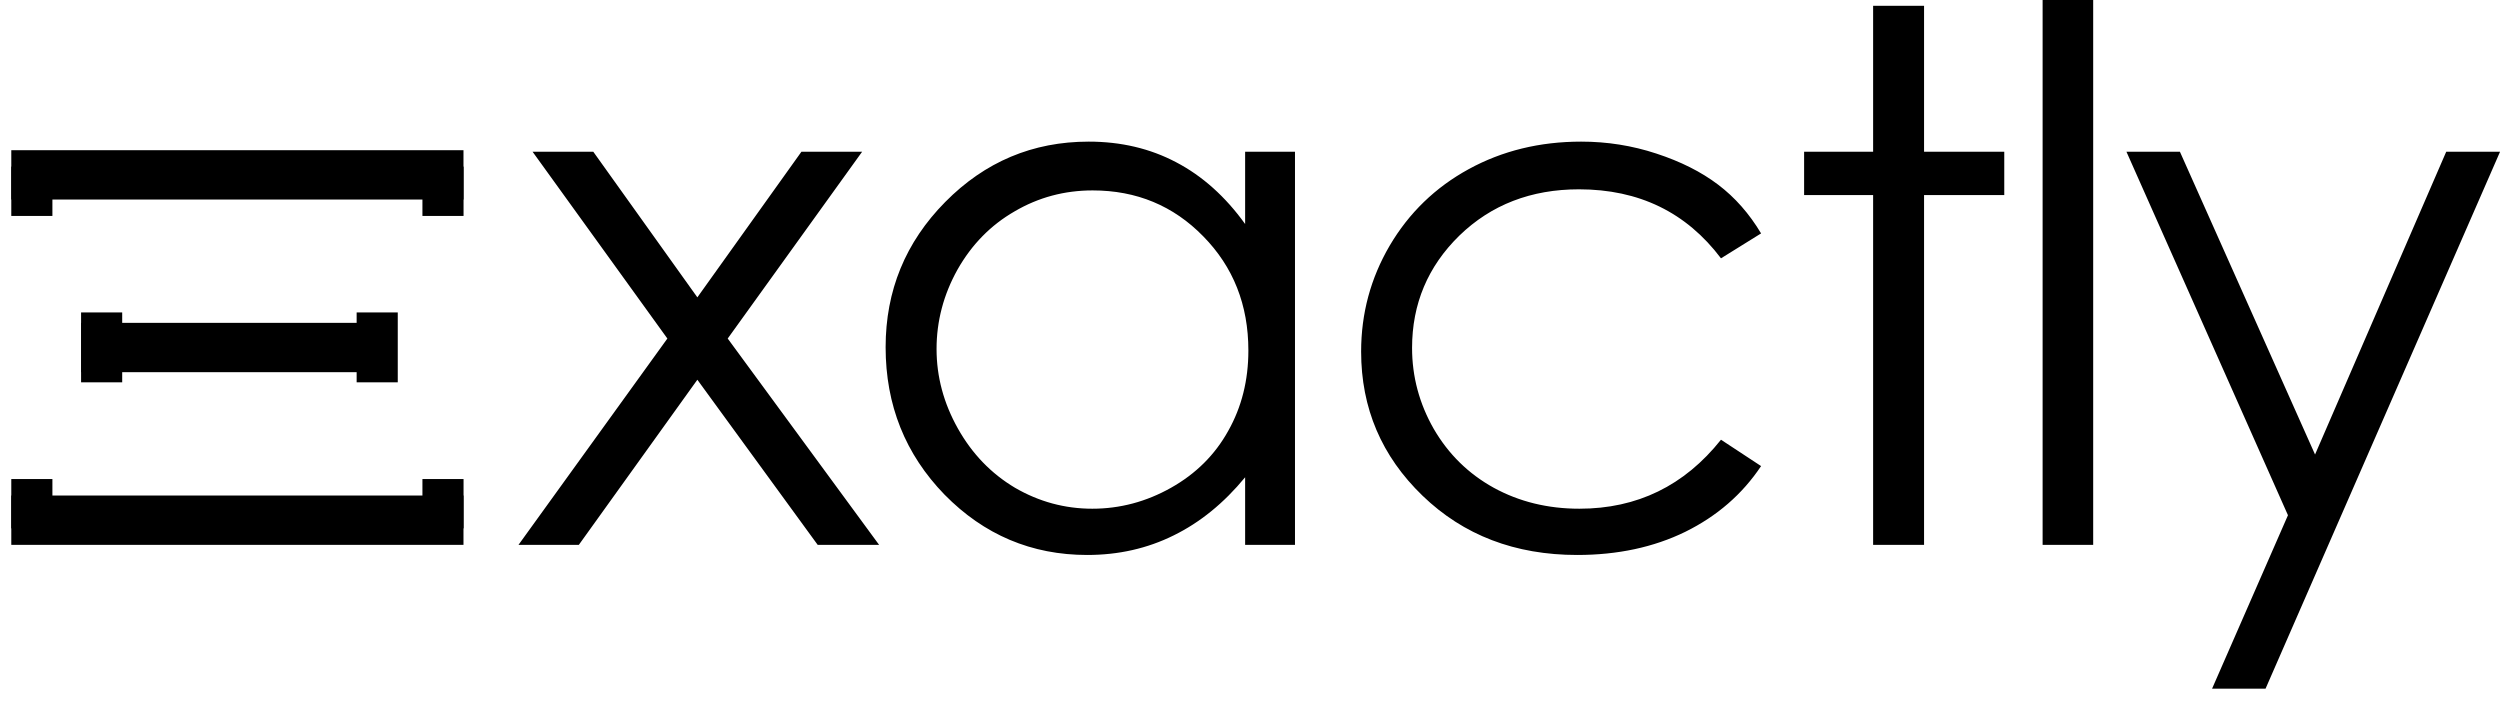 <svg width="157" height="44" viewBox="0 0 157 44" fill="none" xmlns="http://www.w3.org/2000/svg">
<path d="M2.258 10.982H27.558H2.258Z" fill="black"/>
<path d="M2.258 10.982H27.558" stroke="black" stroke-width="3.098" stroke-linecap="square"/>
<path d="M6.648 21.824H23.3H6.648Z" fill="black"/>
<path d="M6.648 21.824H23.3" stroke="black" stroke-width="3.098" stroke-linecap="square"/>
<path d="M2.258 32.668H27.558H2.258Z" fill="black"/>
<path d="M2.258 32.668H27.558" stroke="black" stroke-width="3.098" stroke-linecap="square"/>
<path d="M33.447 9.53H37.259L43.794 18.674L50.329 9.53H54.141L45.7 21.26L55.207 34.216H51.35L43.794 23.847L36.352 34.216H32.562L41.911 21.26L33.447 9.53ZM81.325 9.53V34.216H78.194V29.973C76.862 31.592 75.365 32.81 73.701 33.626C72.052 34.443 70.245 34.852 68.278 34.852C64.784 34.852 61.796 33.589 59.316 31.062C56.85 28.521 55.617 25.435 55.617 21.805C55.617 18.25 56.865 15.21 59.361 12.684C61.857 10.158 64.859 8.894 68.369 8.894C70.396 8.894 72.226 9.326 73.86 10.188C75.508 11.05 76.953 12.343 78.194 14.068V9.53H81.325ZM68.618 11.958C66.849 11.958 65.215 12.396 63.718 13.274C62.22 14.136 61.025 15.354 60.133 16.927C59.255 18.5 58.816 20.164 58.816 21.918C58.816 23.658 59.263 25.322 60.155 26.91C61.048 28.499 62.243 29.739 63.74 30.631C65.253 31.509 66.871 31.947 68.596 31.947C70.335 31.947 71.984 31.509 73.542 30.631C75.1 29.754 76.295 28.567 77.127 27.069C77.974 25.572 78.398 23.885 78.398 22.009C78.398 19.15 77.452 16.76 75.562 14.839C73.686 12.918 71.371 11.958 68.618 11.958ZM110.596 14.658L108.078 16.223C105.9 13.334 102.927 11.889 99.161 11.889C96.151 11.889 93.647 12.858 91.65 14.794C89.669 16.73 88.678 19.082 88.678 21.85C88.678 23.65 89.132 25.345 90.039 26.933C90.962 28.521 92.218 29.754 93.806 30.631C95.409 31.509 97.202 31.947 99.184 31.947C102.814 31.947 105.779 30.503 108.078 27.614L110.596 29.27C109.416 31.04 107.828 32.416 105.832 33.4C103.85 34.367 101.588 34.852 99.047 34.852C95.145 34.852 91.907 33.611 89.336 31.131C86.764 28.65 85.479 25.632 85.479 22.077C85.479 19.687 86.076 17.471 87.271 15.429C88.481 13.372 90.138 11.768 92.24 10.619C94.343 9.469 96.695 8.894 99.297 8.894C100.931 8.894 102.504 9.144 104.016 9.643C105.544 10.142 106.837 10.793 107.896 11.595C108.955 12.396 109.855 13.417 110.596 14.658ZM117.632 0.363H120.831V9.53H125.868V12.252H120.831V34.216H117.632V12.252H113.298V9.53H117.632V0.363ZM128.276 0H131.452V34.216H128.276V0ZM133.541 9.53H136.899L145.385 28.544L153.622 9.53H157.003L142.277 43.247H138.919L143.684 32.356L133.541 9.53Z" fill="black"/>
<path d="M2 10.463V13.561" stroke="black" stroke-width="2.582"/>
<path d="M6.383 19.621V24.01V19.621Z" fill="black"/>
<path d="M6.383 19.621V24.01" stroke="black" stroke-width="2.582"/>
<path d="M23.688 19.621V24.01V19.621Z" fill="black"/>
<path d="M23.688 19.621V24.01" stroke="black" stroke-width="2.582"/>
<path d="M2 30.084V33.182" stroke="black" stroke-width="2.582"/>
<path d="M27.82 30.084V33.182" stroke="black" stroke-width="2.582"/>
<path d="M27.82 10.463V13.561" stroke="black" stroke-width="2.582"/>
</svg>
